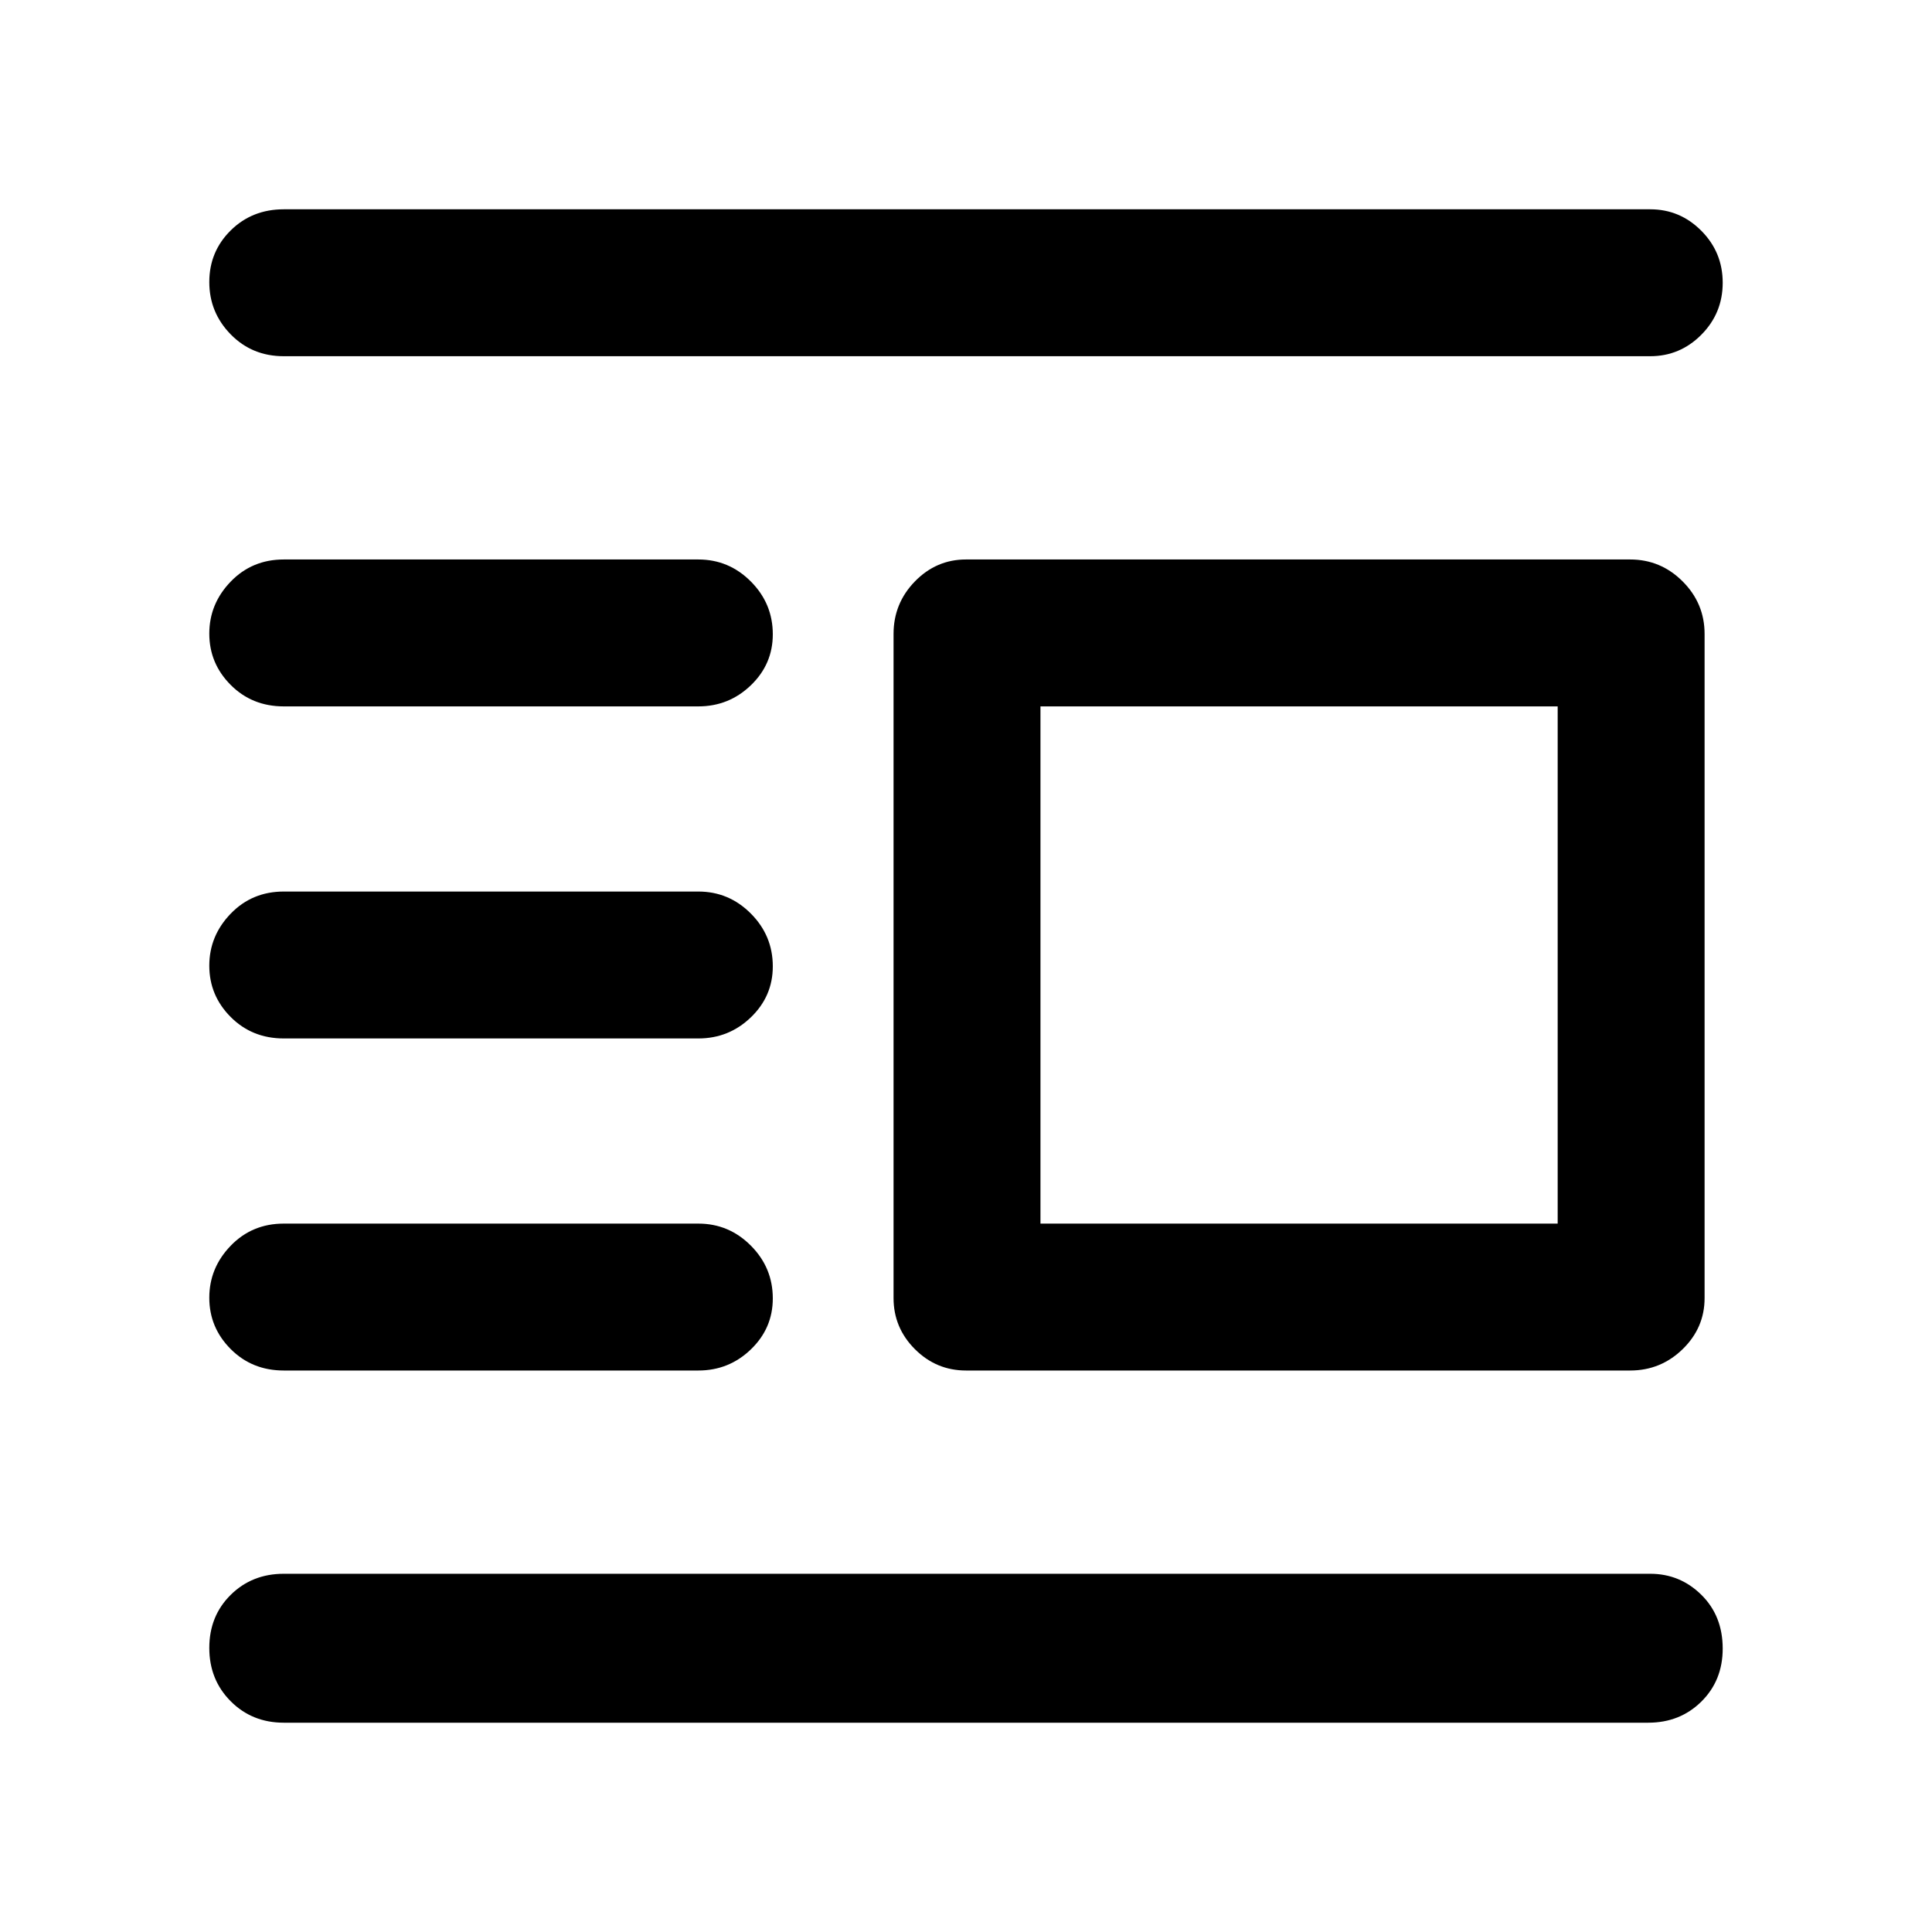 <svg xmlns="http://www.w3.org/2000/svg" height="48" viewBox="0 -960 960 960" width="48"><path d="M480-279q-14.77 0-25.39-10.61Q444-300.23 444-315v-330q0-15.2 10.61-26.1Q465.23-682 480-682h330q15.2 0 26.1 10.9Q847-660.2 847-645v330q0 14.77-10.9 25.39Q825.2-279 810-279H480Zm37-73h257v-257H517v257ZM141-104q-15.75 0-26.37-10.66Q104-125.32 104-141.16t10.61-26.34Q125.22-178 141-178h679q14.78 0 25.39 10.45Q856-157.1 856-140.82q0 15.85-10.61 26.33Q834.78-104 819-104H141Zm0-175q-15.75 0-26.37-10.66Q104-300.32 104-315.16T114.63-341q10.62-11 26.37-11h206q15.2 0 26.1 10.95Q384-330.1 384-314.82q0 14.84-10.9 25.33Q362.2-279 347-279H141Zm0-165q-15.75 0-26.37-10.66Q104-465.32 104-480.16T114.63-506q10.62-11 26.37-11h206q15.2 0 26.1 10.95Q384-495.1 384-479.82q0 14.84-10.9 25.33Q362.2-444 347-444H141Zm0-165q-15.75 0-26.37-10.66Q104-630.32 104-645.16T114.63-671q10.62-11 26.37-11h206q15.2 0 26.1 10.95Q384-660.1 384-644.82q0 14.85-10.9 25.33Q362.2-609 347-609H141Zm0-174q-15.75 0-26.37-10.86-10.63-10.86-10.63-26t10.63-25.64Q125.25-856 141-856h679q14.78 0 25.39 10.68Q856-834.65 856-819.51q0 15.14-10.61 25.83Q834.78-783 820-783H141Z"/></svg>